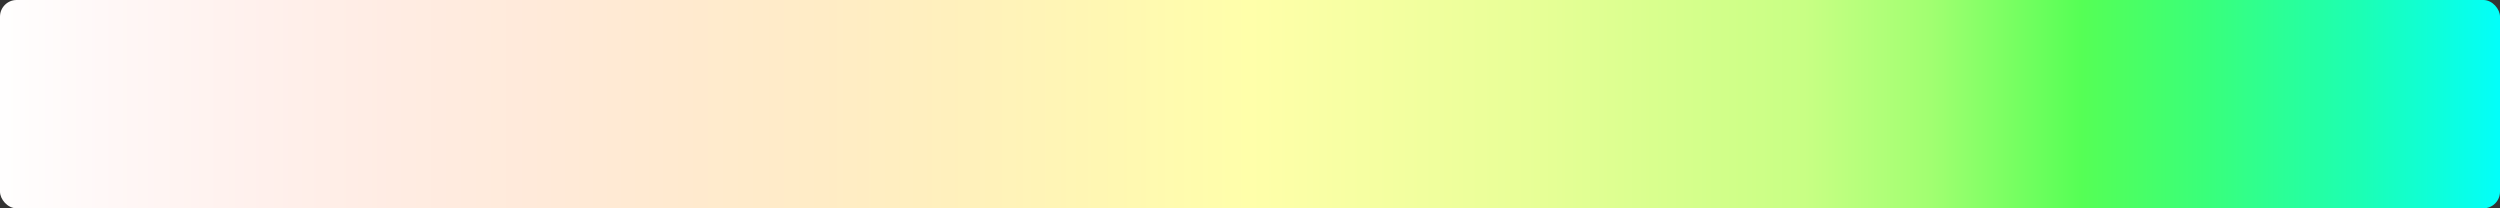 <svg viewBox="0 0 600 50" xmlns="http://www.w3.org/2000/svg">
  <rect x="0" y="0" width="600" height="50" fill="#333333" stroke="none"/>
  <defs>
    <linearGradient id="a">
      <stop offset="0%" stop-color="#ffffff"/>
      <stop offset="5%" stop-color="#fff7f6"/>
      <stop offset="11%" stop-color="#fff0ec"/>
      <stop offset="16%" stop-color="#ffece3"/>
      <stop offset="22%" stop-color="#ffead9"/>
      <stop offset="27%" stop-color="#ffead0"/>
      <stop offset="33%" stop-color="#ffecc6"/>
      <stop offset="38%" stop-color="#fff0bd"/>
      <stop offset="44%" stop-color="#fff7b3"/>
      <stop offset="50%" stop-color="#ffffaa"/>
      <stop offset="55%" stop-color="#f5ffa1"/>
      <stop offset="61%" stop-color="#e8ff97"/>
      <stop offset="66%" stop-color="#d9ff8e"/>
      <stop offset="72%" stop-color="#c8ff84"/>
      <stop offset="77%" stop-color="#a1ff71"/>
      <stop offset="83%" stop-color="#55ff55"/>
      <stop offset="88%" stop-color="#39ff7b"/>
      <stop offset="94%" stop-color="#1cffb3"/>
      <stop offset="100%" stop-color="#00ffff"/>
    </linearGradient>
  </defs>
  <rect width="600" height="50" fill="url('#a')" rx="4"/>
</svg>
